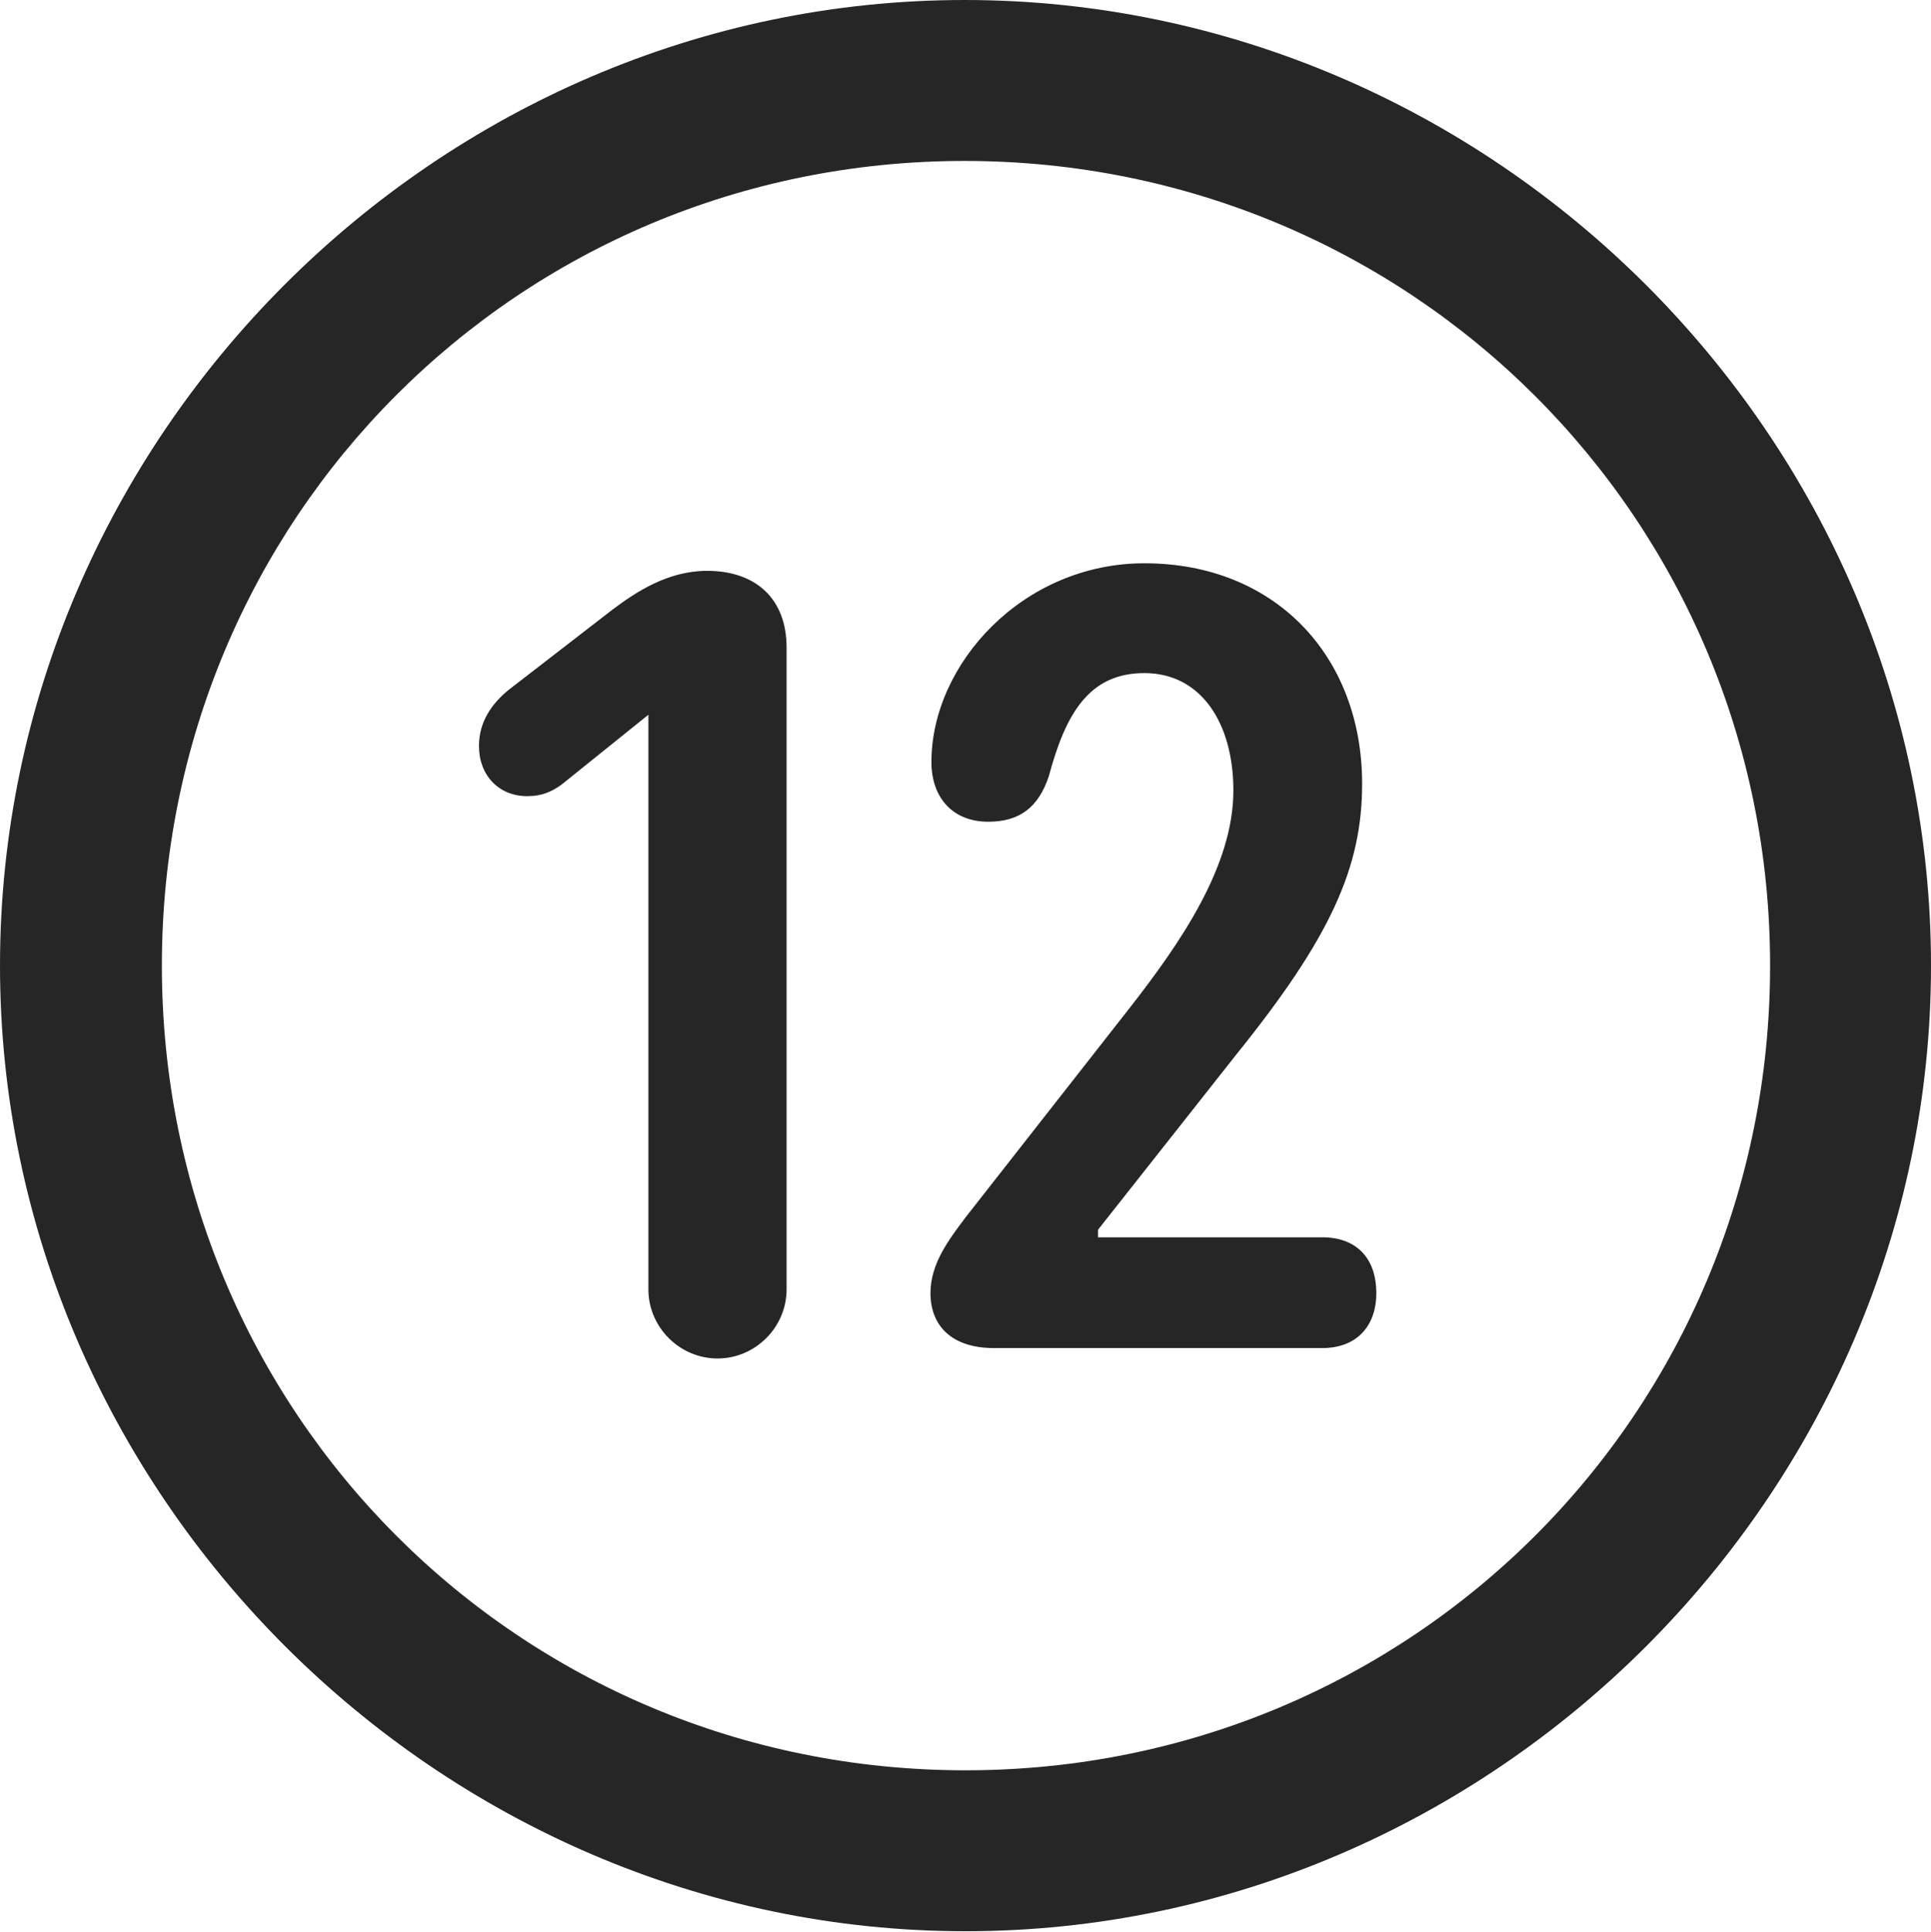 <?xml version="1.0" encoding="UTF-8"?>
<!--Generator: Apple Native CoreSVG 232.5-->
<!DOCTYPE svg
PUBLIC "-//W3C//DTD SVG 1.1//EN"
       "http://www.w3.org/Graphics/SVG/1.1/DTD/svg11.dtd">
<svg version="1.1" xmlns="http://www.w3.org/2000/svg" xmlns:xlink="http://www.w3.org/1999/xlink" width="99.609" height="99.658">
 <g>
  <rect height="99.658" opacity="0" width="99.609" x="0" y="0"/>
  <path d="M49.805 99.609C77.051 99.609 99.609 77.002 99.609 49.805C99.609 22.559 77.002 0 49.756 0C22.559 0 0 22.559 0 49.805C0 77.002 22.607 99.609 49.805 99.609ZM49.805 91.309C26.758 91.309 8.35 72.852 8.35 49.805C8.35 26.758 26.709 8.301 49.756 8.301C72.803 8.301 91.309 26.758 91.309 49.805C91.309 72.852 72.852 91.309 49.805 91.309Z" fill="#000000" fill-opacity="0.85"/>
  <path d="M37.012 70.068C38.965 70.068 40.576 68.457 40.576 66.504L40.576 33.398C40.576 30.908 39.014 29.443 36.475 29.443C34.424 29.443 32.764 30.566 31.592 31.445L26.221 35.596C25.391 36.279 24.707 37.207 24.707 38.477C24.707 39.99 25.732 41.065 27.197 41.065C27.979 41.065 28.467 40.82 28.955 40.478L33.447 36.865L33.447 66.504C33.447 68.457 35.059 70.068 37.012 70.068ZM51.27 69.531L68.213 69.531C69.971 69.531 70.996 68.408 70.996 66.699C70.996 64.844 69.922 63.818 68.213 63.818L56.641 63.818L56.641 63.428L63.77 54.395C68.652 48.34 70.264 44.727 70.264 40.43C70.264 33.838 65.772 29.053 59.033 29.053C52.783 29.053 48.047 34.228 48.047 39.307C48.047 41.113 49.121 42.383 50.977 42.383C52.588 42.383 53.565 41.65 54.102 40.039C54.98 36.768 56.201 34.717 59.033 34.717C61.963 34.717 63.623 37.305 63.623 40.772C63.623 44.678 60.889 48.633 58.301 51.953L49.805 62.793C48.926 63.965 47.998 65.186 47.998 66.699C47.998 68.359 49.072 69.531 51.27 69.531Z" fill="#000000" fill-opacity="0.85"/>
 </g>
</svg>
